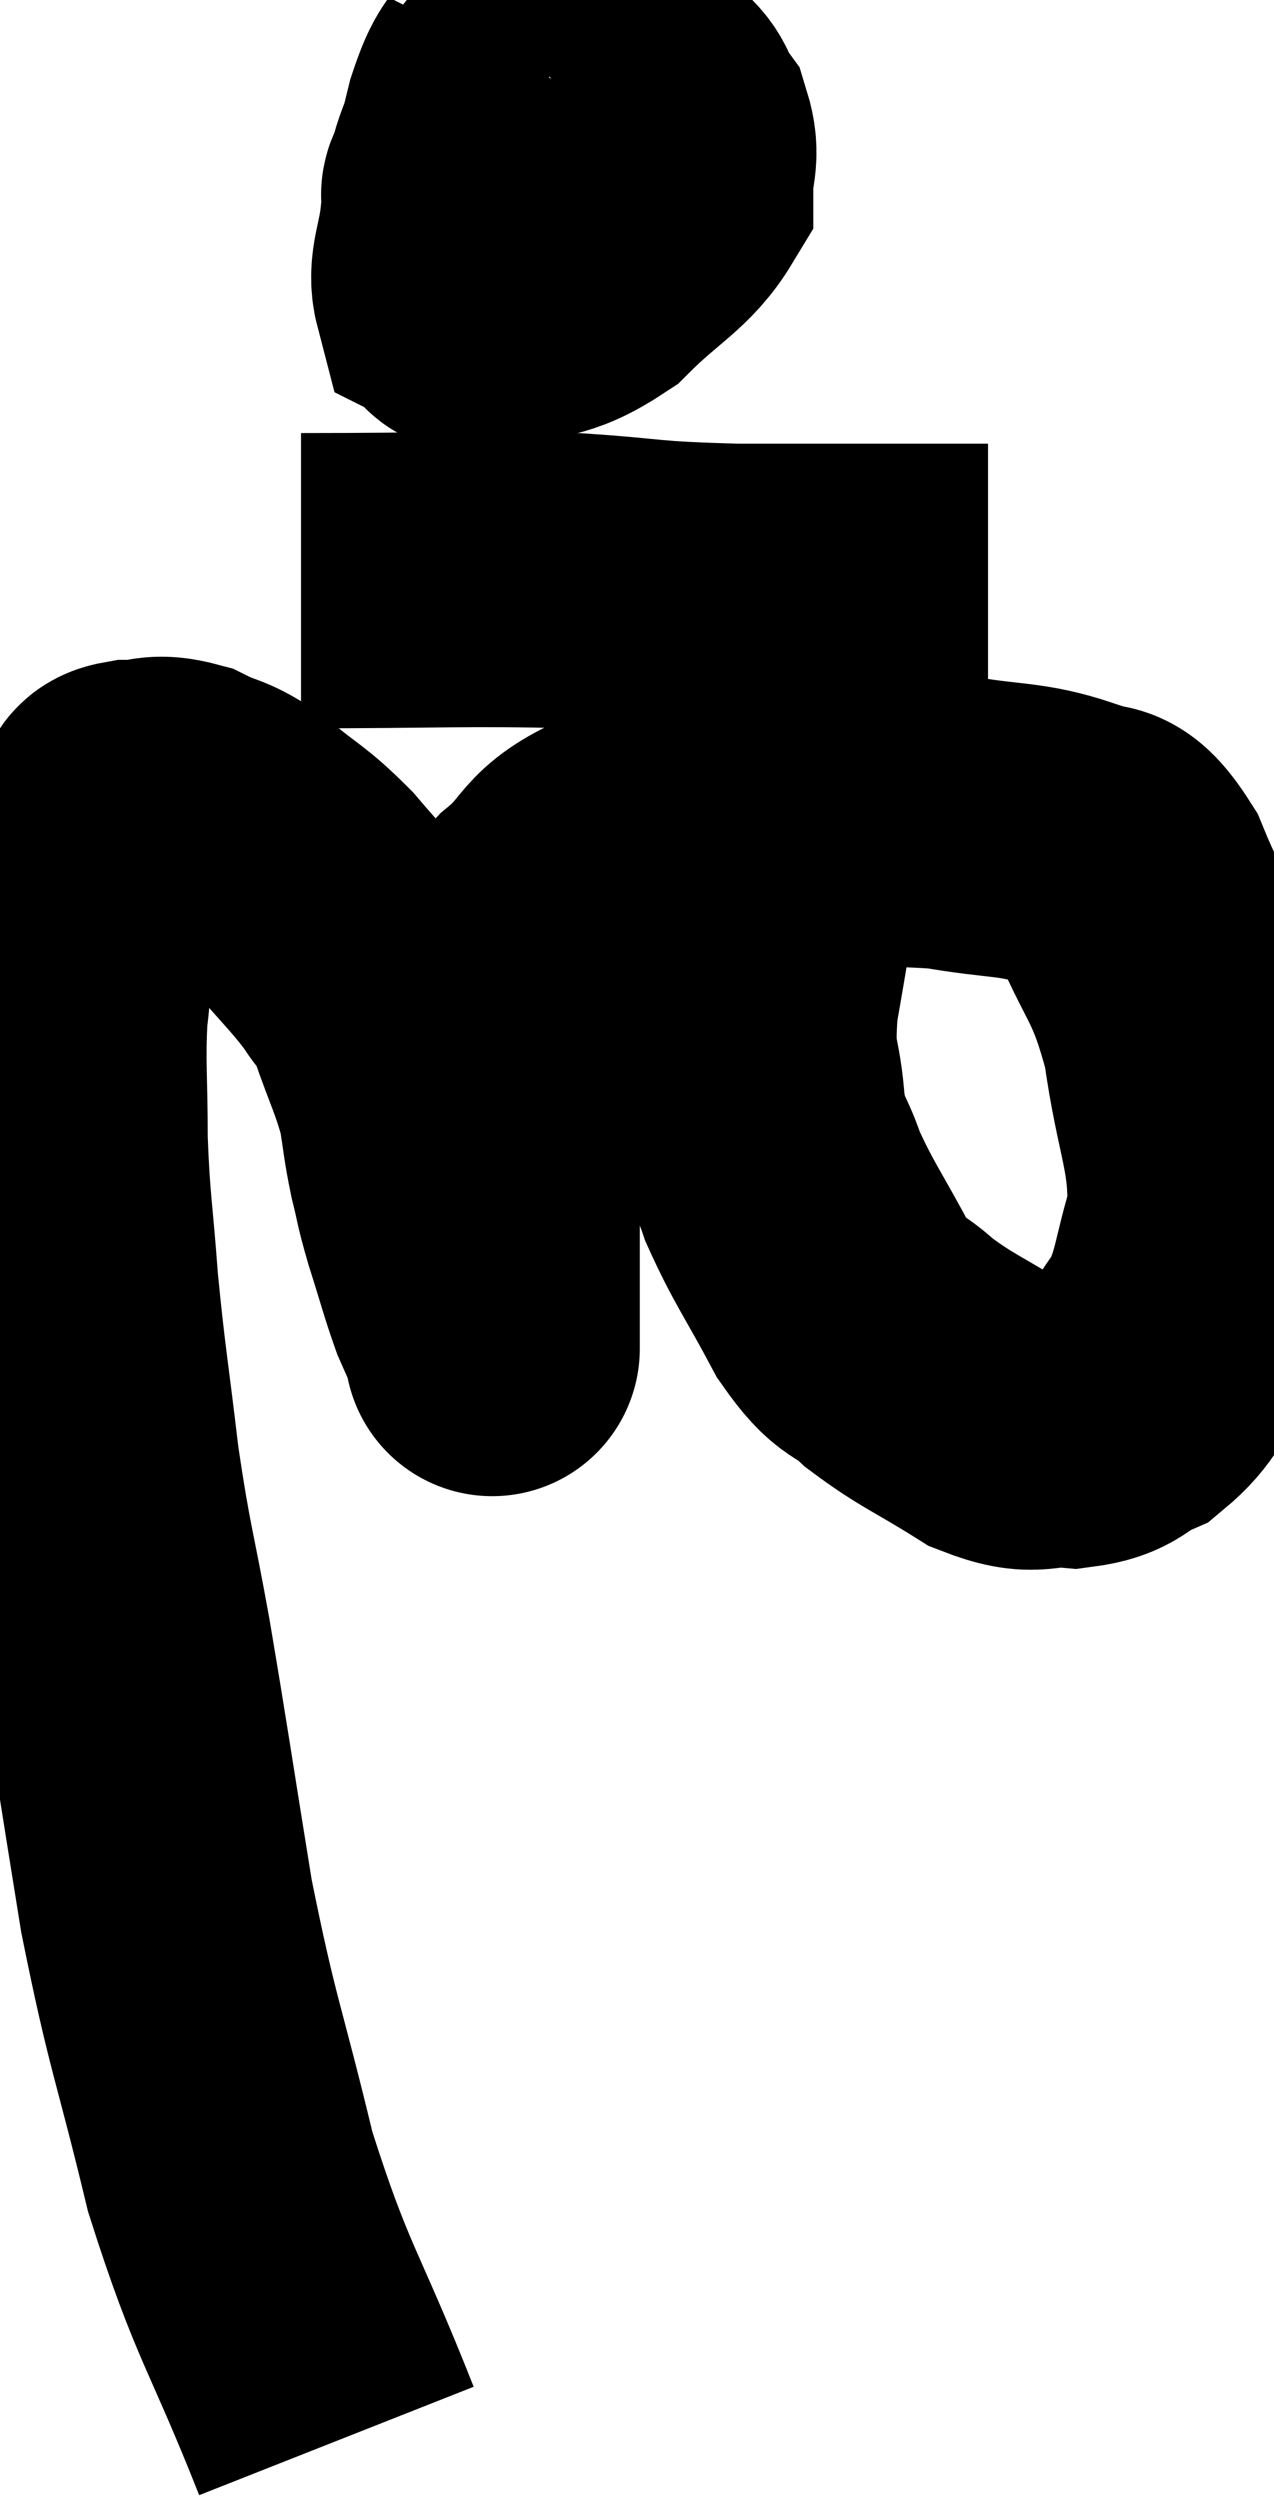 <svg xmlns="http://www.w3.org/2000/svg" viewBox="8.52 2.347 21.585 42.333" width="21.585" height="42.333"><path d="M 14.22 43.68 C 13.32 41.4, 13.14 41.385, 12.42 39.12 C 11.88 36.87, 11.79 36.855, 11.34 34.62 C 10.98 32.4, 10.935 32.04, 10.62 30.18 C 10.35 28.68, 10.305 28.695, 10.08 27.18 C 9.9 25.65, 9.855 25.5, 9.72 24.12 C 9.63 22.89, 9.585 22.815, 9.54 21.66 C 9.54 20.58, 9.495 20.37, 9.54 19.5 C 9.63 18.84, 9.54 18.885, 9.72 18.18 C 9.99 17.43, 10.05 17.175, 10.26 16.68 C 10.41 16.44, 10.44 16.365, 10.56 16.2 C 10.65 16.11, 10.485 16.065, 10.74 16.02 C 11.16 16.02, 11.13 15.9, 11.58 16.02 C 12.06 16.26, 12.015 16.14, 12.54 16.5 C 13.11 16.98, 13.14 16.92, 13.68 17.46 C 14.19 18.06, 14.325 18.165, 14.7 18.66 C 14.94 19.05, 14.925 18.855, 15.18 19.44 C 15.45 20.22, 15.54 20.34, 15.72 21 C 15.81 21.54, 15.795 21.57, 15.9 22.08 C 16.02 22.56, 15.975 22.47, 16.14 23.04 C 16.35 23.7, 16.395 23.895, 16.56 24.36 C 16.68 24.63, 16.725 24.735, 16.8 24.9 C 16.83 24.96, 16.845 24.99, 16.86 25.02 C 16.86 25.02, 16.86 25.035, 16.86 25.02 C 16.86 24.99, 16.86 25.44, 16.86 24.96 C 16.86 24.03, 16.86 23.925, 16.86 23.1 C 16.86 22.38, 16.86 22.41, 16.86 21.66 C 16.86 20.88, 16.77 20.82, 16.86 20.1 C 17.04 19.44, 17.01 19.32, 17.22 18.78 C 17.46 18.36, 17.235 18.435, 17.7 17.94 C 18.39 17.37, 18.15 17.22, 19.08 16.8 C 20.25 16.53, 20.055 16.395, 21.42 16.26 C 22.98 16.26, 23.25 16.17, 24.54 16.26 C 25.56 16.44, 25.815 16.365, 26.58 16.62 C 27.09 16.95, 27.075 16.455, 27.6 17.28 C 28.14 18.6, 28.305 18.495, 28.68 19.92 C 28.89 21.45, 29.145 21.735, 29.1 22.98 C 28.8 23.94, 28.86 24.15, 28.5 24.9 C 28.08 25.44, 28.11 25.605, 27.66 25.98 C 27.18 26.19, 27.27 26.325, 26.7 26.4 C 26.04 26.34, 26.115 26.565, 25.38 26.28 C 24.57 25.77, 24.405 25.74, 23.76 25.26 C 23.28 24.81, 23.295 25.065, 22.8 24.36 C 22.29 23.4, 22.14 23.235, 21.78 22.44 C 21.57 21.81, 21.495 21.96, 21.36 21.18 C 21.3 20.25, 21.15 20.46, 21.24 19.32 C 21.48 17.97, 21.54 17.46, 21.72 16.62 C 21.84 16.29, 21.87 16.155, 21.96 15.96 C 22.02 15.9, 22.05 15.87, 22.08 15.84 C 22.08 15.84, 22.08 15.84, 22.08 15.84 L 22.08 15.84" fill="none" stroke="black" stroke-width="5"></path><path d="M 17.34 3.42 C 17.1 3.9, 17.085 3.705, 16.86 4.38 C 16.65 5.25, 16.575 5.4, 16.44 6.12 C 16.38 6.69, 16.23 6.915, 16.32 7.26 C 16.56 7.38, 16.275 7.59, 16.8 7.5 C 17.61 7.2, 17.67 7.395, 18.42 6.9 C 19.11 6.21, 19.455 6.09, 19.8 5.52 C 19.8 5.07, 19.92 5.01, 19.8 4.62 C 19.56 4.29, 19.695 4.245, 19.32 3.96 C 18.81 3.72, 18.705 3.6, 18.3 3.48 C 18 3.48, 18.075 3.18, 17.7 3.48 C 17.25 4.08, 17.085 4.2, 16.8 4.68 C 16.68 5.04, 16.62 5.13, 16.56 5.4 C 16.56 5.58, 16.335 5.625, 16.56 5.76 C 17.01 5.85, 17.1 5.94, 17.46 5.94 C 17.73 5.85, 17.76 6.015, 18 5.76 C 18.21 5.34, 18.315 5.16, 18.42 4.92 C 18.42 4.86, 18.42 4.92, 18.42 4.8 C 18.42 4.62, 18.42 4.53, 18.42 4.44 C 18.42 4.44, 18.42 4.44, 18.42 4.44 L 18.42 4.44" fill="none" stroke="black" stroke-width="5"></path><path d="M 13.62 12.18 C 15.93 12.18, 16.395 12.135, 18.24 12.18 C 19.62 12.27, 19.335 12.315, 21 12.36 C 22.95 12.36, 23.835 12.36, 24.9 12.36 L 25.26 12.36" fill="none" stroke="black" stroke-width="5"></path></svg>
